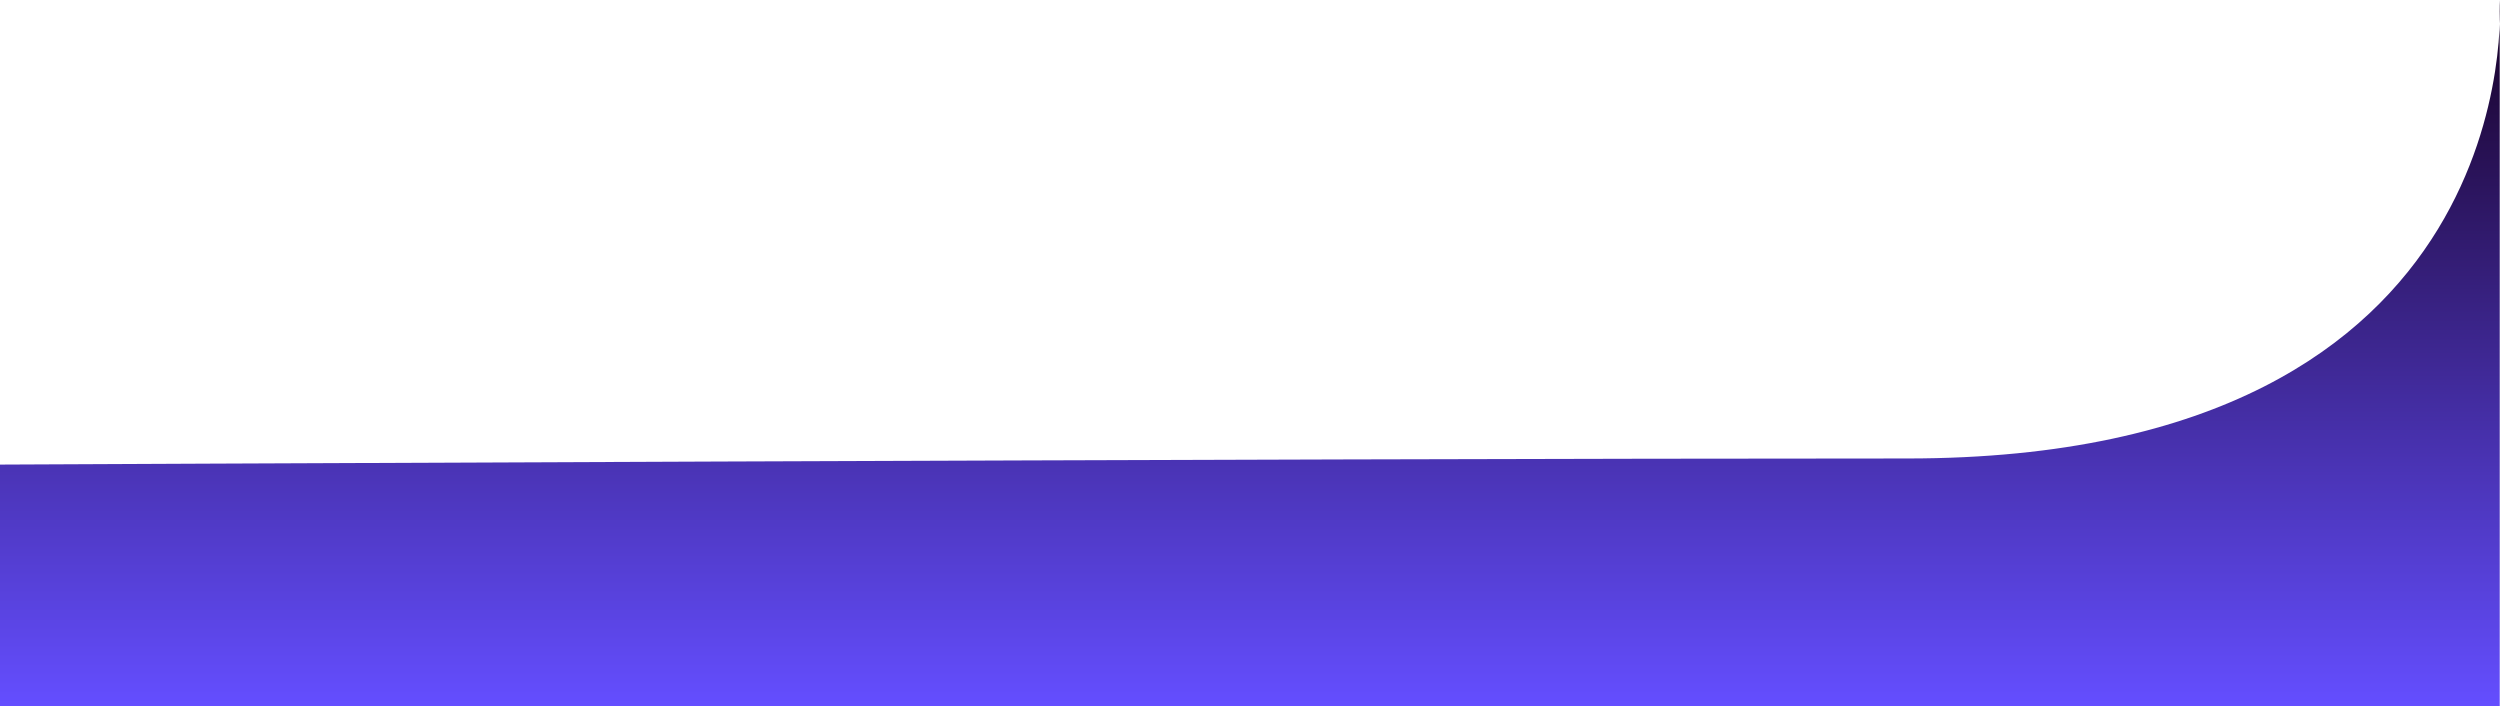 <svg xmlns="http://www.w3.org/2000/svg" xmlns:xlink="http://www.w3.org/1999/xlink" width="1366" height="385.788" viewBox="0 0 1366 385.788">
  <defs>
    <linearGradient id="linear-gradient" x1="0.5" x2="0.5" y2="1" gradientUnits="objectBoundingBox">
      <stop offset="0" stop-color="#170024"/>
      <stop offset="1" stop-color="#644eff"/>
    </linearGradient>
  </defs>
  <path id="Path_607" data-name="Path 607" d="M7399.843,1053.821H6034V921.884s700.694-3.34,1042.154-3.34,323.688-250.512,323.688-250.512Z" transform="translate(-6034.001 -668.032)" fill="url(#linear-gradient)"/>
</svg>
